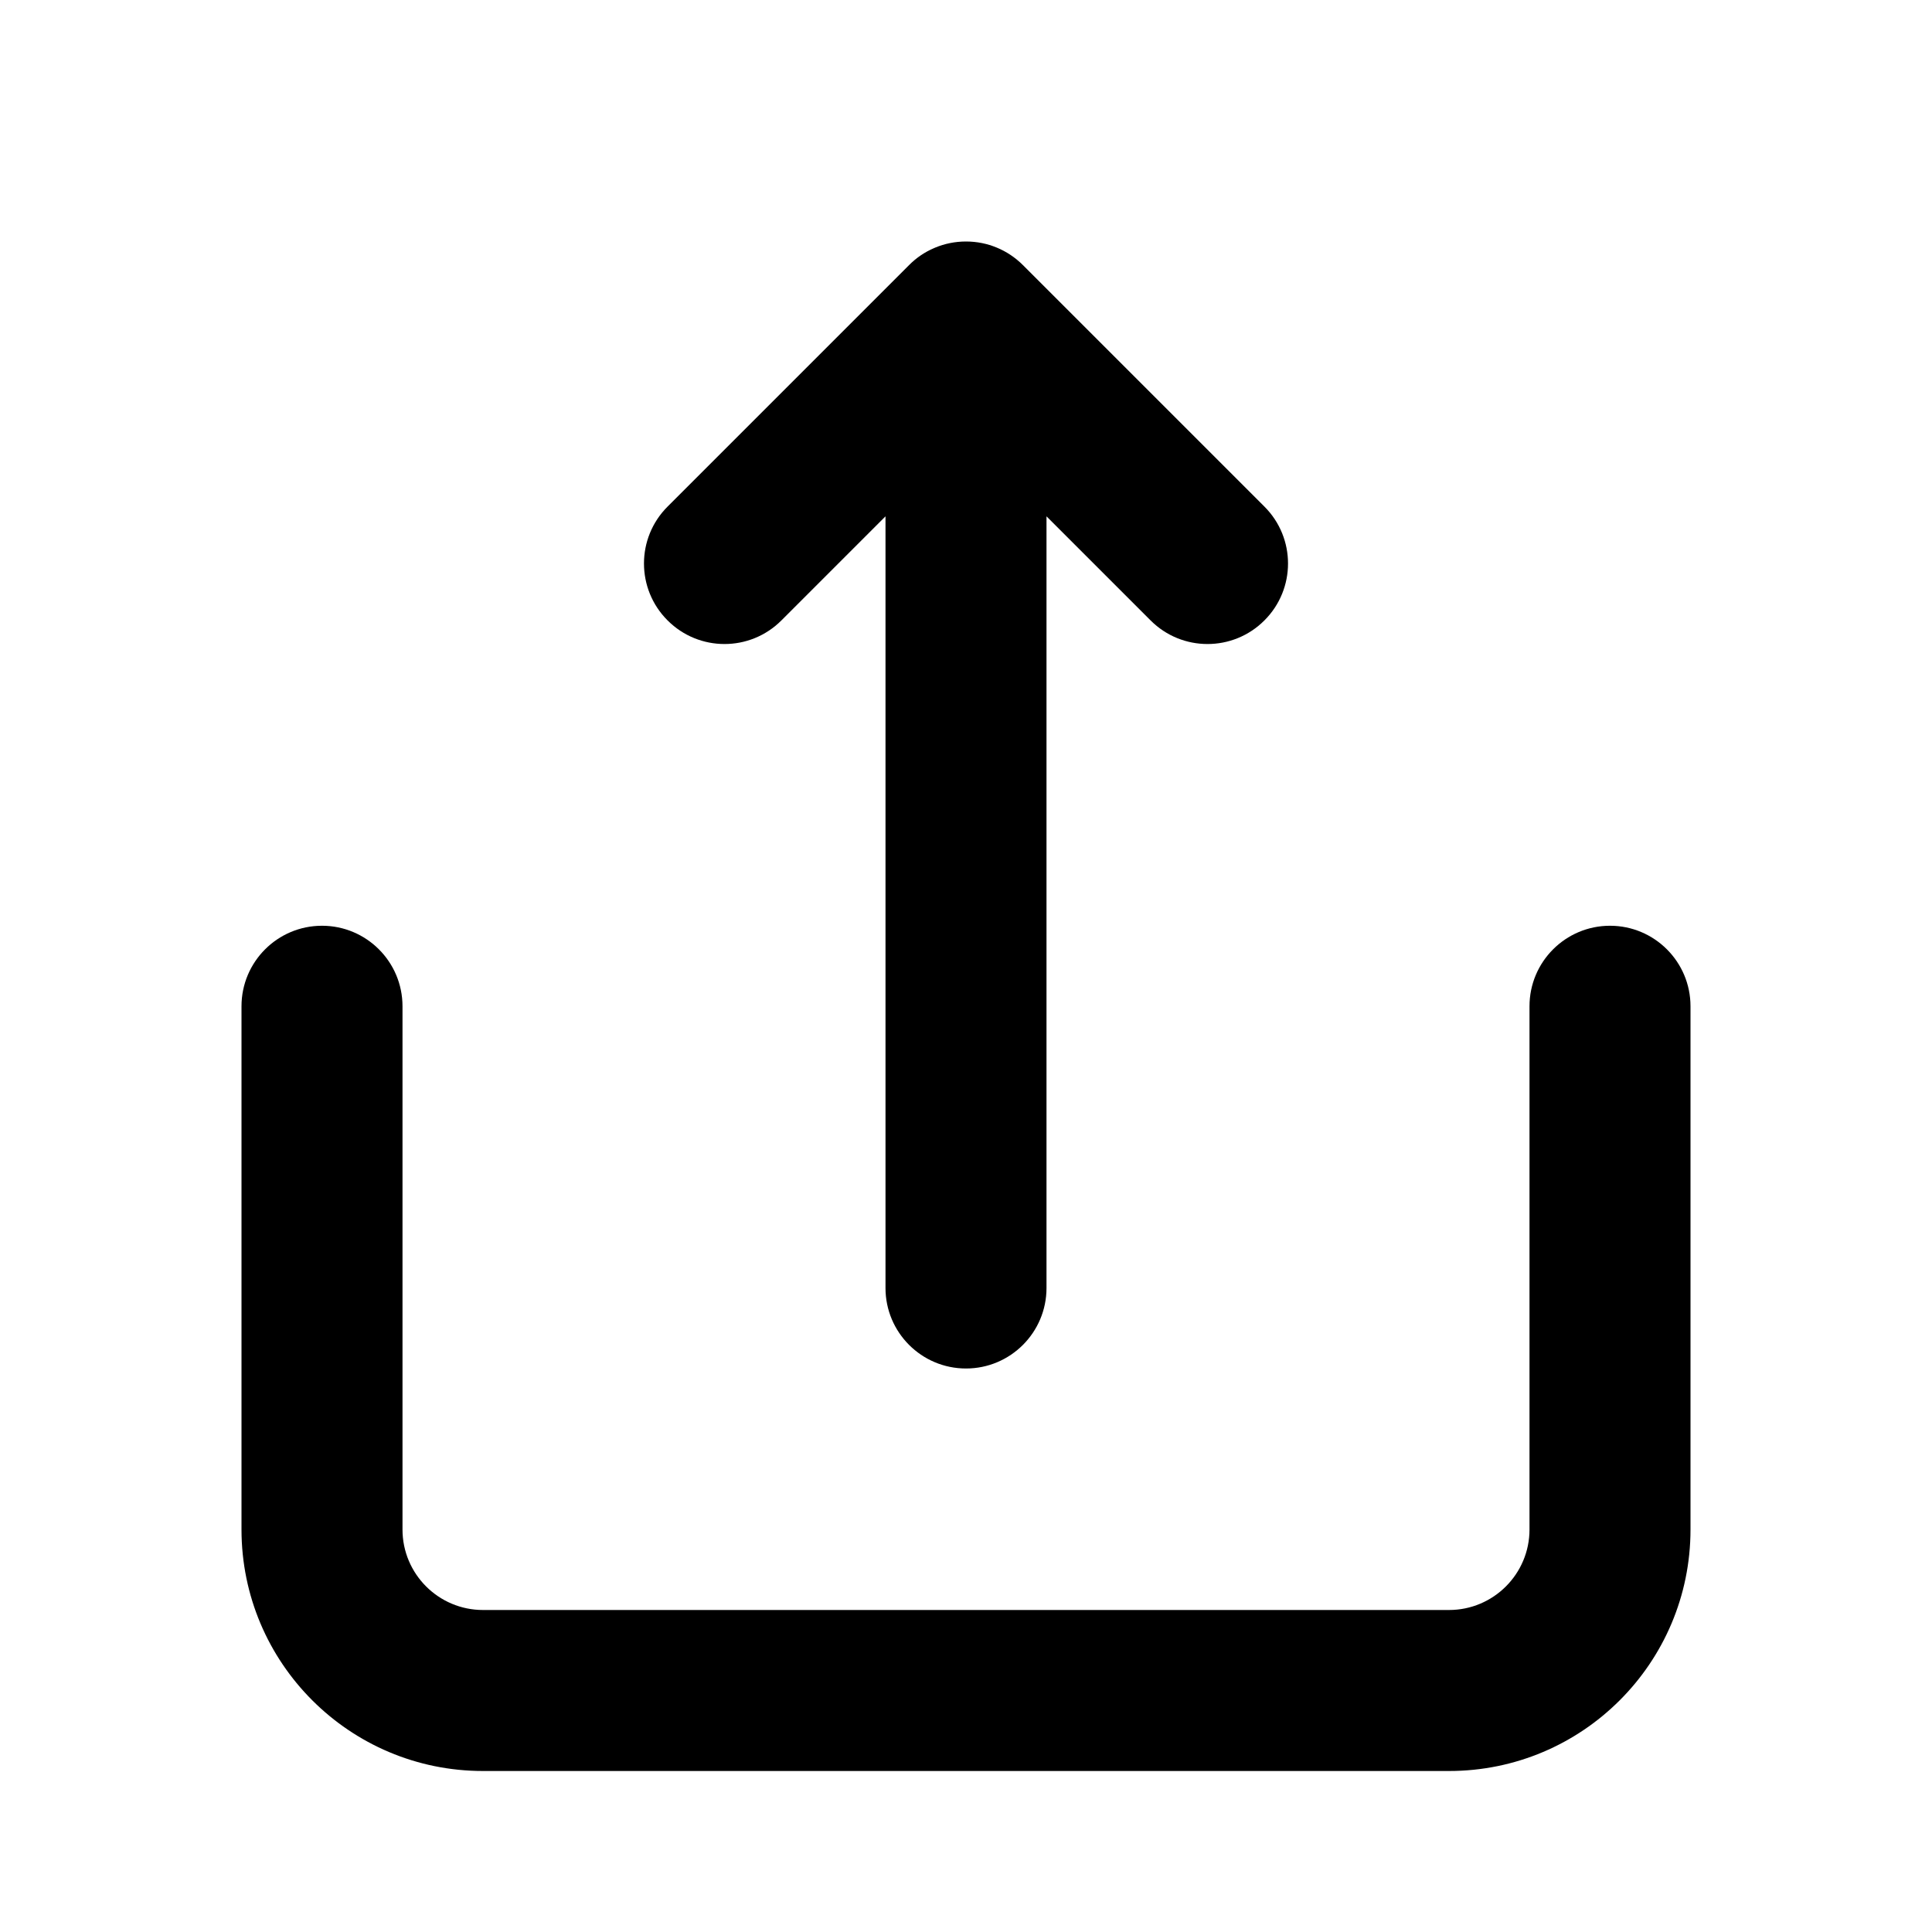 <svg width="24" height="24" viewBox="0 0 24 24" fill="none" xmlns="http://www.w3.org/2000/svg">
<path d="M12.707 3.293L15.707 6.293C16.098 6.683 16.098 7.317 15.707 7.707C15.317 8.098 14.683 8.098 14.293 7.707L13 6.414V16C13 16.552 12.552 17 12 17C11.448 17 11 16.552 11 16V6.414L9.707 7.707C9.317 8.098 8.683 8.098 8.293 7.707C7.902 7.317 7.902 6.683 8.293 6.293L11.293 3.293C11.384 3.201 11.489 3.131 11.601 3.083C11.607 3.08 11.612 3.078 11.617 3.076C11.735 3.027 11.864 3 12 3C12.136 3 12.265 3.027 12.383 3.076C12.501 3.125 12.611 3.197 12.707 3.293Z" fill="black"/>
<path d="M5 12.5C5 11.948 4.552 11.5 4 11.5C3.448 11.5 3 11.948 3 12.5V19C3 20.657 4.343 22 6 22H18C19.657 22 21 20.657 21 19V12.5C21 11.948 20.552 11.5 20 11.5C19.448 11.5 19 11.948 19 12.5V19C19 19.552 18.552 20 18 20H6C5.448 20 5 19.552 5 19V12.5Z" fill="black"/>
</svg>
